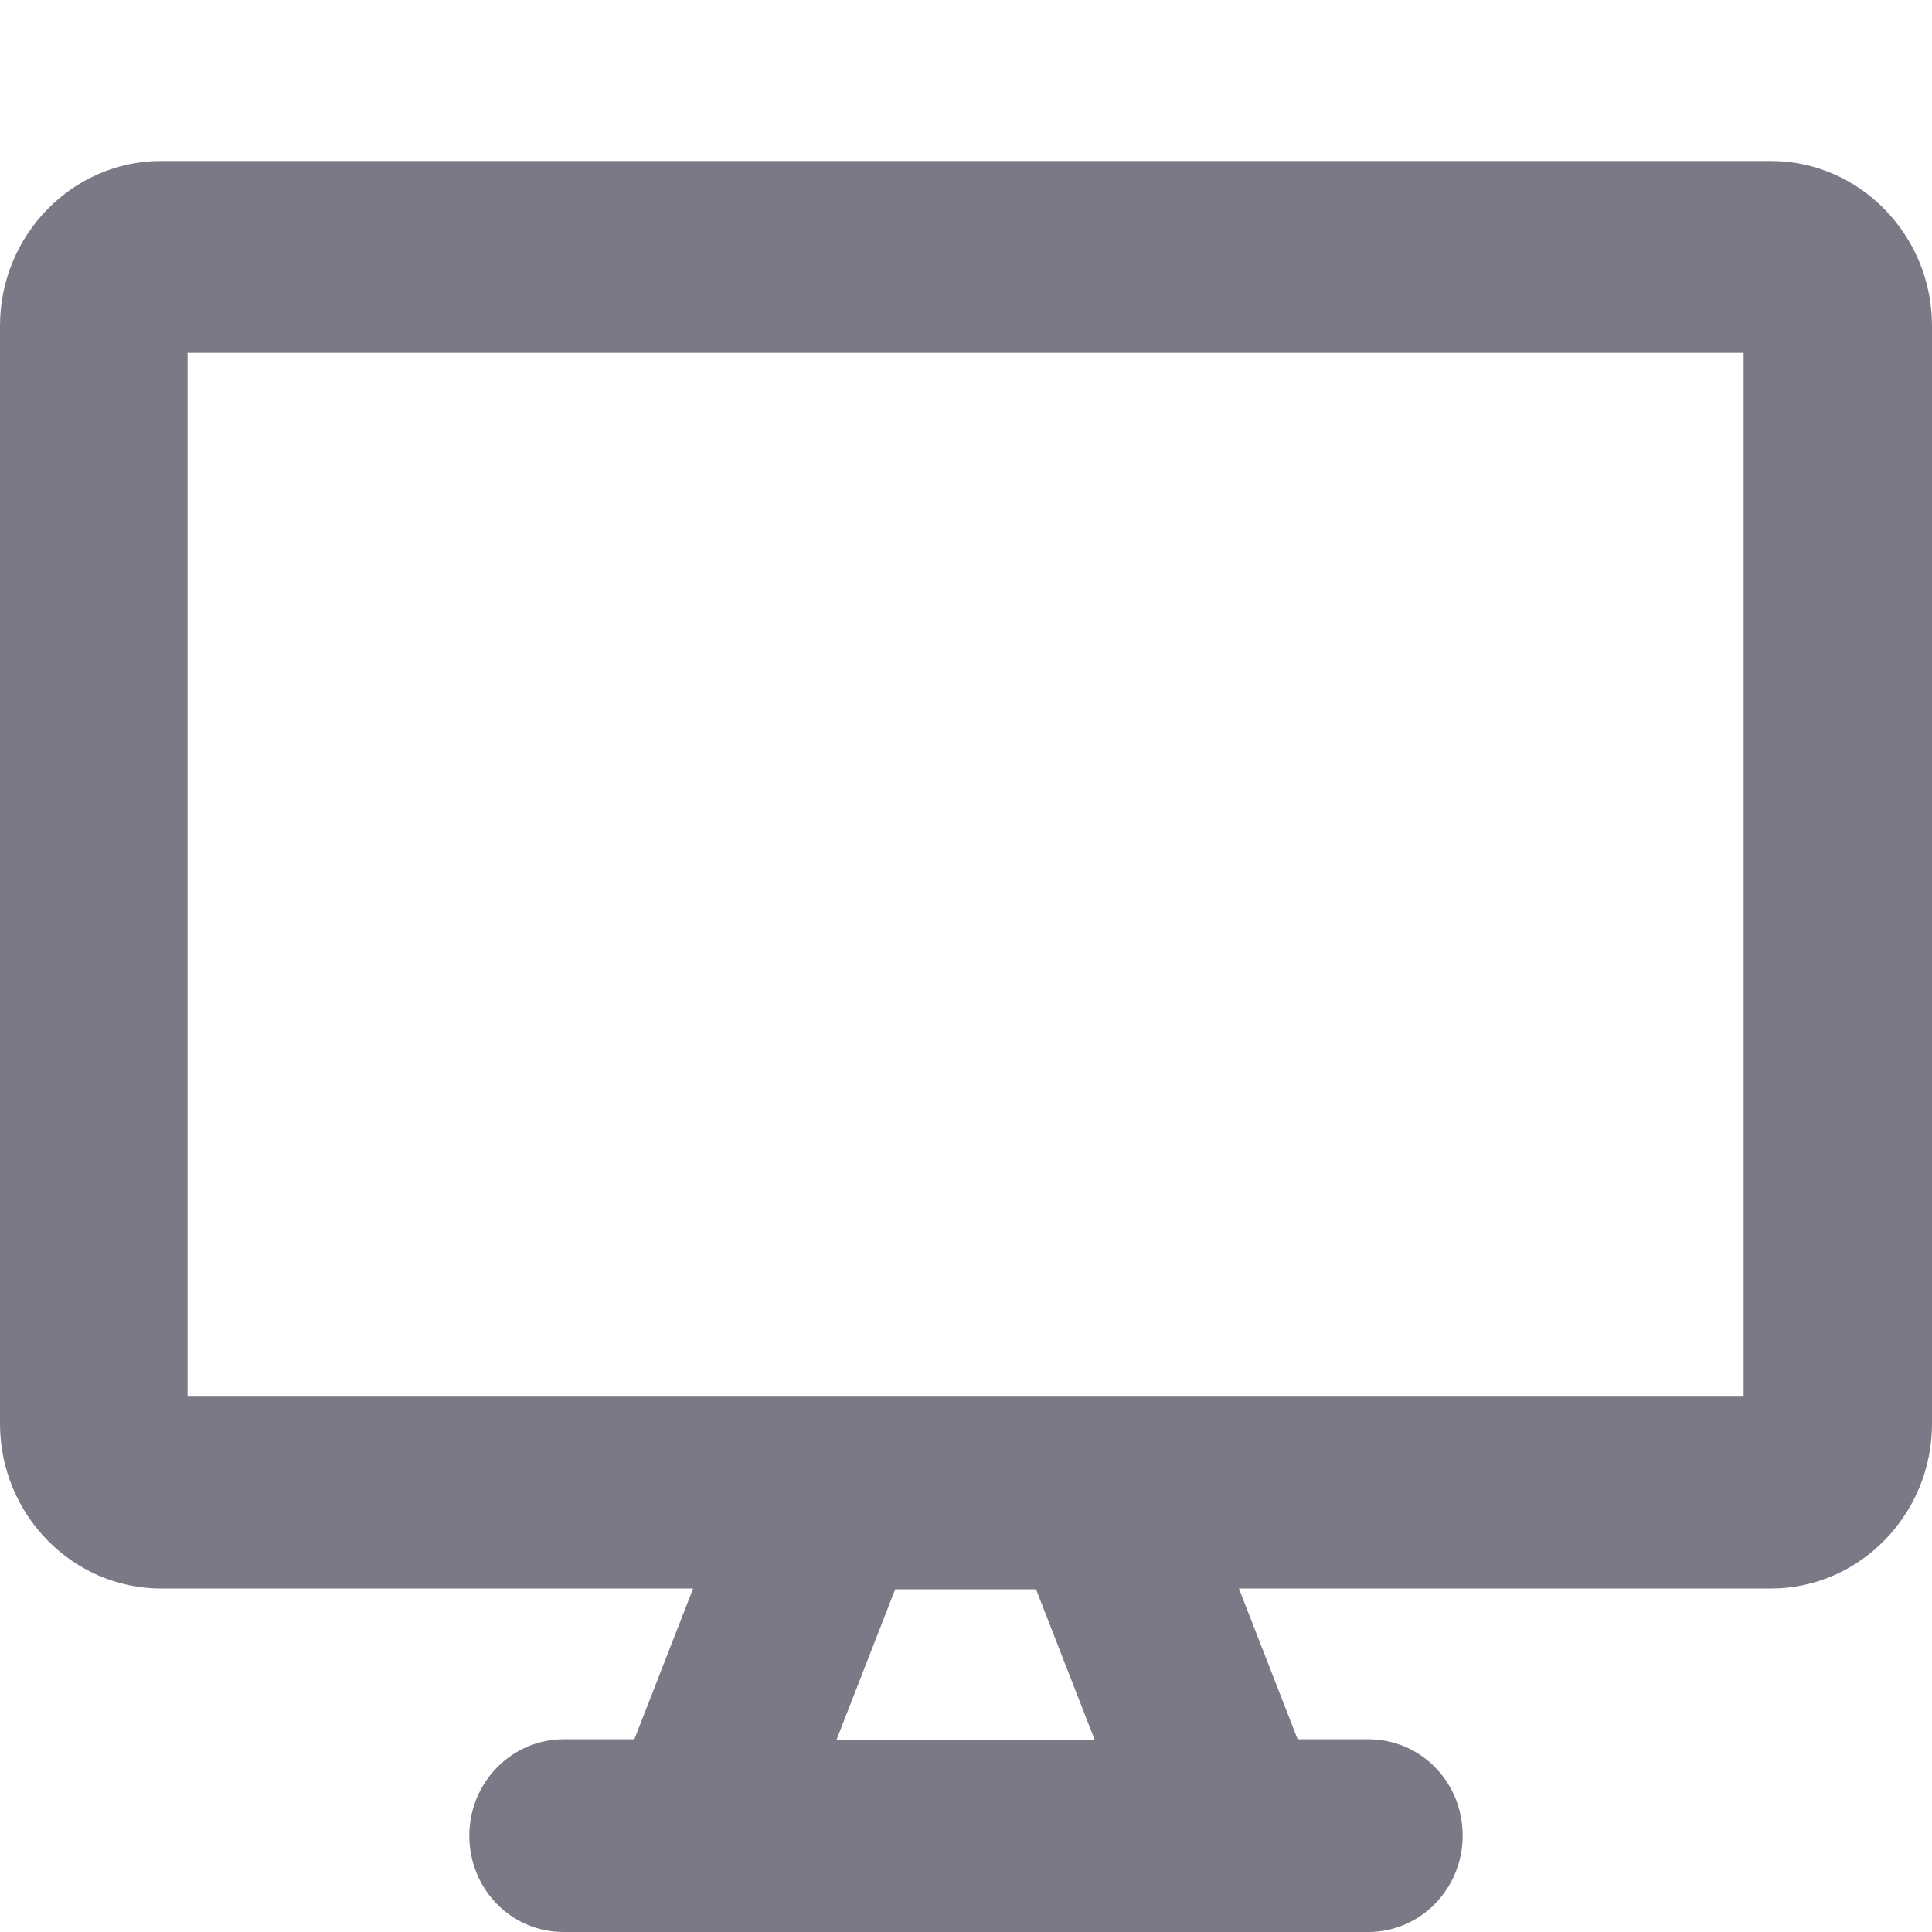 <svg width="24" height="24" viewBox="0 0 24 24" fill="none" xmlns="http://www.w3.org/2000/svg">
<path fill-rule="evenodd" clip-rule="evenodd" d="M22 2H2C0.9 2 0 2.921 0 4.047V17.686C0 18.812 0.9 19.733 2 19.733H8.61L7.88 21.606H7C6.36 21.606 5.83 22.138 5.83 22.803C5.83 23.468 6.35 24 7 24H8.69H15.31H17C17.64 24 18.17 23.468 18.17 22.803C18.17 22.138 17.65 21.606 17 21.606H16.12L15.39 19.733H22C23.1 19.733 24 18.812 24 17.686V4.047C24 2.921 23.1 2 22 2ZM13.61 21.616H10.39L11.12 19.743H12.87L13.6 21.616H13.61ZM21.67 17.349H13.69H10.31H2.33V4.384H21.66V17.349H21.67Z" fill="#7B7986"/>
</svg>
